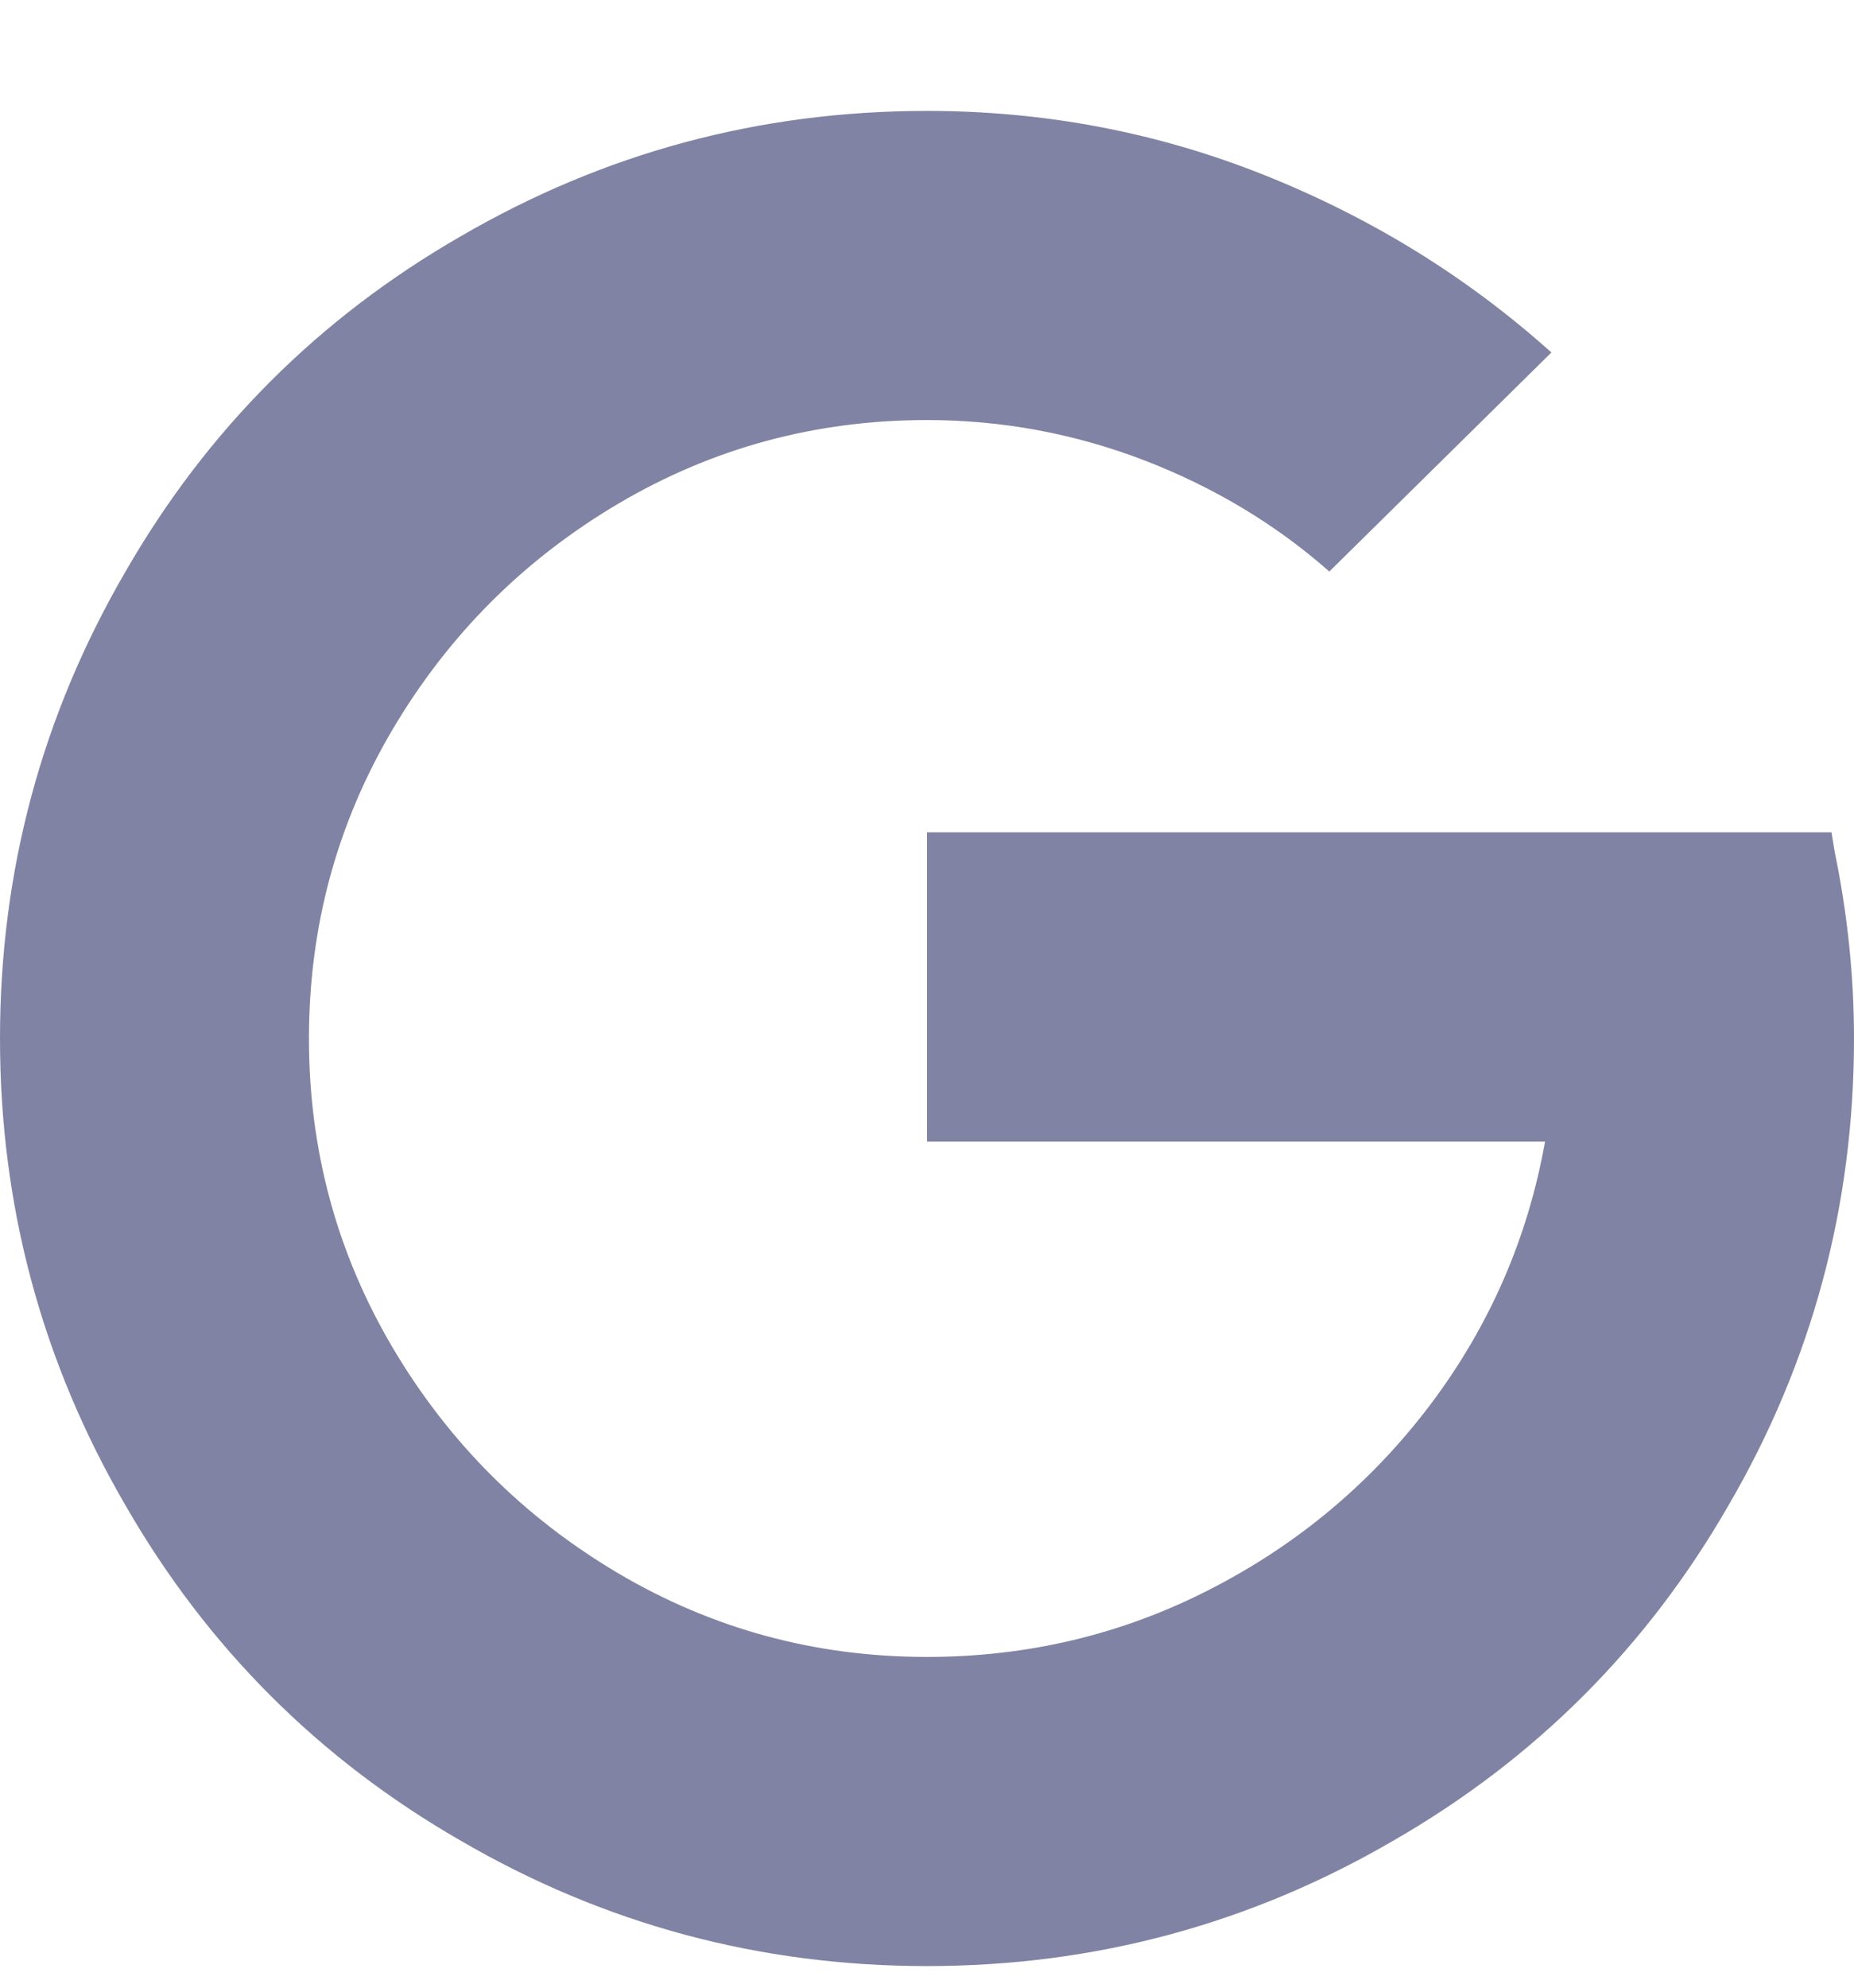 <svg width="14" height="15" viewBox="0 0 14 15" fill="none" xmlns="http://www.w3.org/2000/svg">
<path d="M7 14.837C8.264 14.837 9.439 14.521 10.524 13.889C11.594 13.273 12.436 12.431 13.052 11.361C13.684 10.276 14 9.101 14 7.837C14 7.367 13.951 6.897 13.854 6.427L13.83 6.281H7V8.615H11.667C11.537 9.344 11.249 10.004 10.804 10.596C10.358 11.187 9.803 11.653 9.139 11.993C8.475 12.334 7.762 12.504 7 12.504C6.157 12.504 5.38 12.293 4.667 11.872C3.954 11.45 3.387 10.883 2.965 10.17C2.544 9.457 2.333 8.68 2.333 7.837C2.333 6.994 2.544 6.217 2.965 5.504C3.387 4.791 3.954 4.224 4.667 3.802C5.38 3.381 6.157 3.17 7 3.17C7.567 3.17 8.114 3.272 8.641 3.474C9.167 3.677 9.633 3.956 10.038 4.313L11.715 2.66C11.083 2.093 10.362 1.647 9.552 1.323C8.742 0.999 7.891 0.837 7 0.837C5.736 0.837 4.561 1.153 3.476 1.785C2.406 2.401 1.564 3.243 0.948 4.313C0.316 5.398 0 6.573 0 7.837C0 9.101 0.316 10.276 0.948 11.361C1.564 12.431 2.406 13.273 3.476 13.889C4.561 14.521 5.736 14.837 7 14.837Z" fill="#8083A3"/>
</svg>
